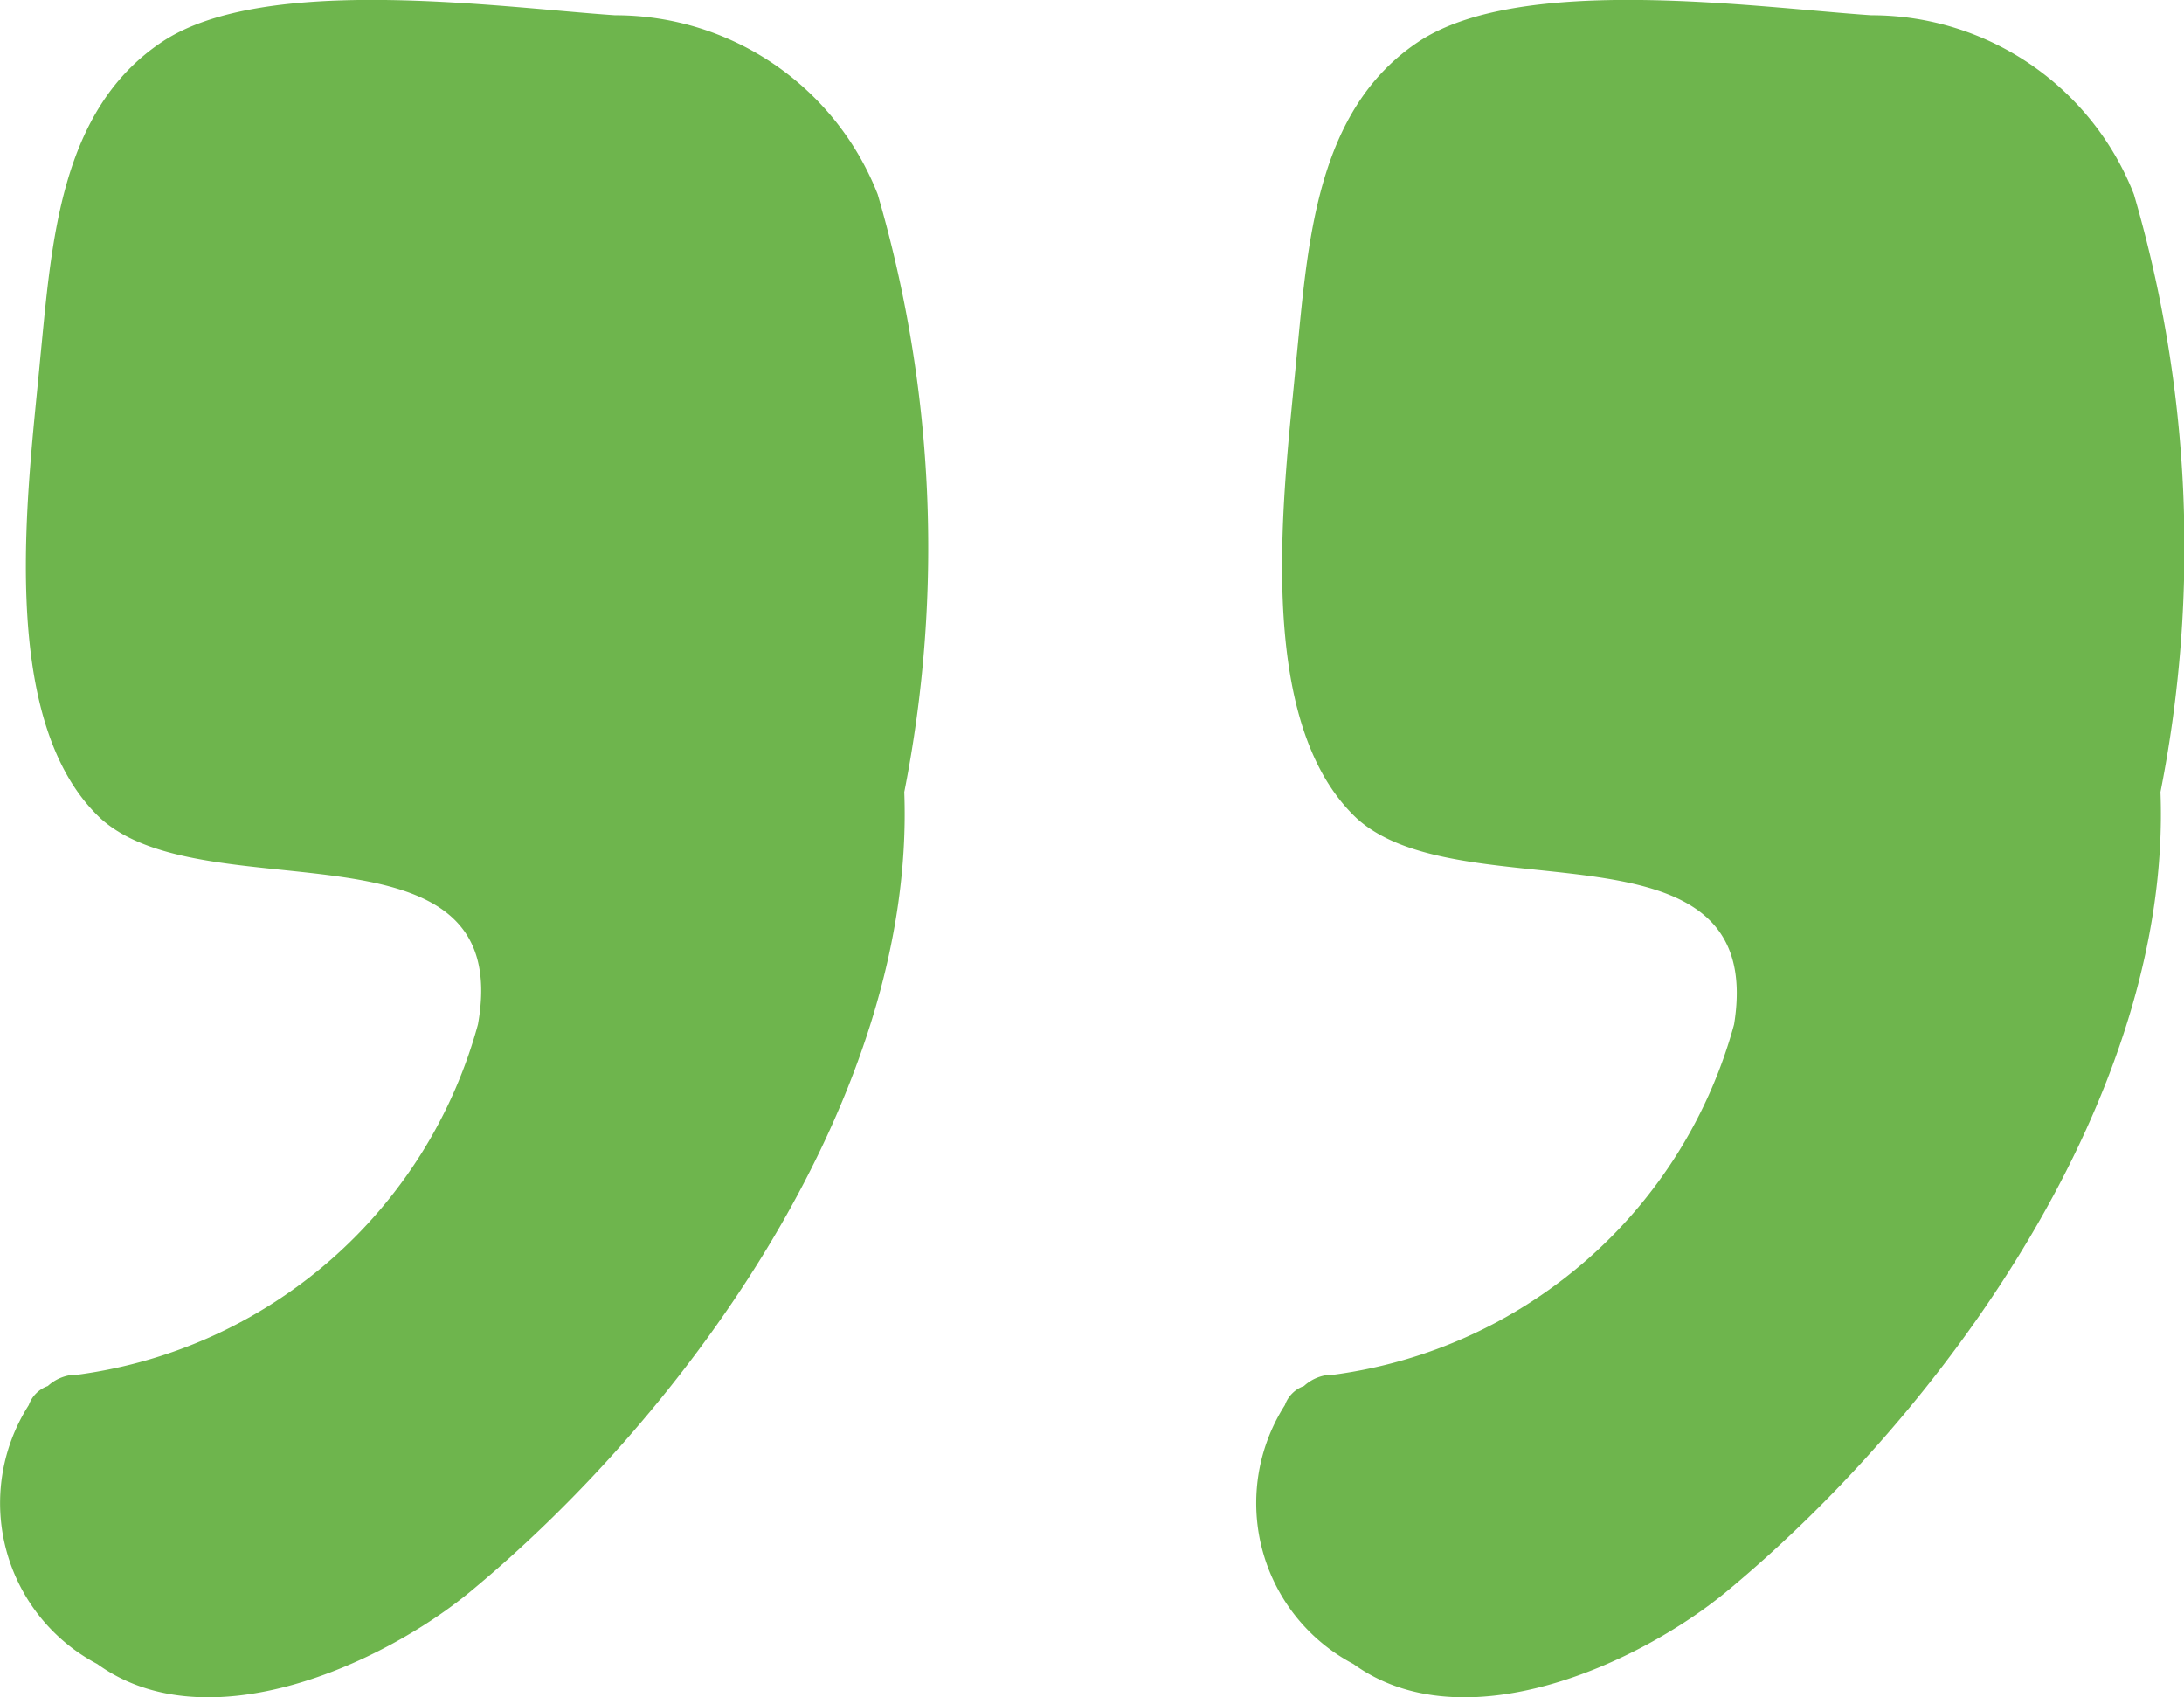 <svg xmlns="http://www.w3.org/2000/svg" width="28.316" height="22" viewBox="0 0 28.316 22"><defs><style>.a{fill:#6eb54d;}</style></defs><g transform="translate(28.316 61.159) rotate(180)"><path class="a" d="M5.833,47.882a6.237,6.237,0,0,1,5.182-4.54.56.56,0,0,0,.395-.148.405.405,0,0,0,.247-.247,2.356,2.356,0,0,0-.888-3.356c-1.431-1.036-3.7,0-4.837.938C3.069,42.9.157,46.994.305,50.893a16.321,16.321,0,0,0,.345,7.748,3.651,3.651,0,0,0,3.405,2.32c1.481.1,4.54.543,5.873-.345s1.431-2.616,1.579-4.1c.148-1.629.592-4.689-.79-5.972C9.337,49.314,5.388,50.646,5.833,47.882Z" transform="translate(0)"/><path class="a" d="M207.793,47.882a6.237,6.237,0,0,1,5.182-4.54.56.56,0,0,0,.395-.148.405.405,0,0,0,.247-.247,2.356,2.356,0,0,0-.888-3.356c-1.431-1.036-3.7,0-4.837.938-2.862,2.369-5.774,6.465-5.626,10.364a16.322,16.322,0,0,0,.345,7.748,3.651,3.651,0,0,0,3.405,2.32c1.481.1,4.54.543,5.873-.345s1.431-2.616,1.579-4.1c.148-1.629.592-4.689-.79-5.972C211.3,49.314,207.3,50.646,207.793,47.882Z" transform="translate(-185.674)"/></g></svg>